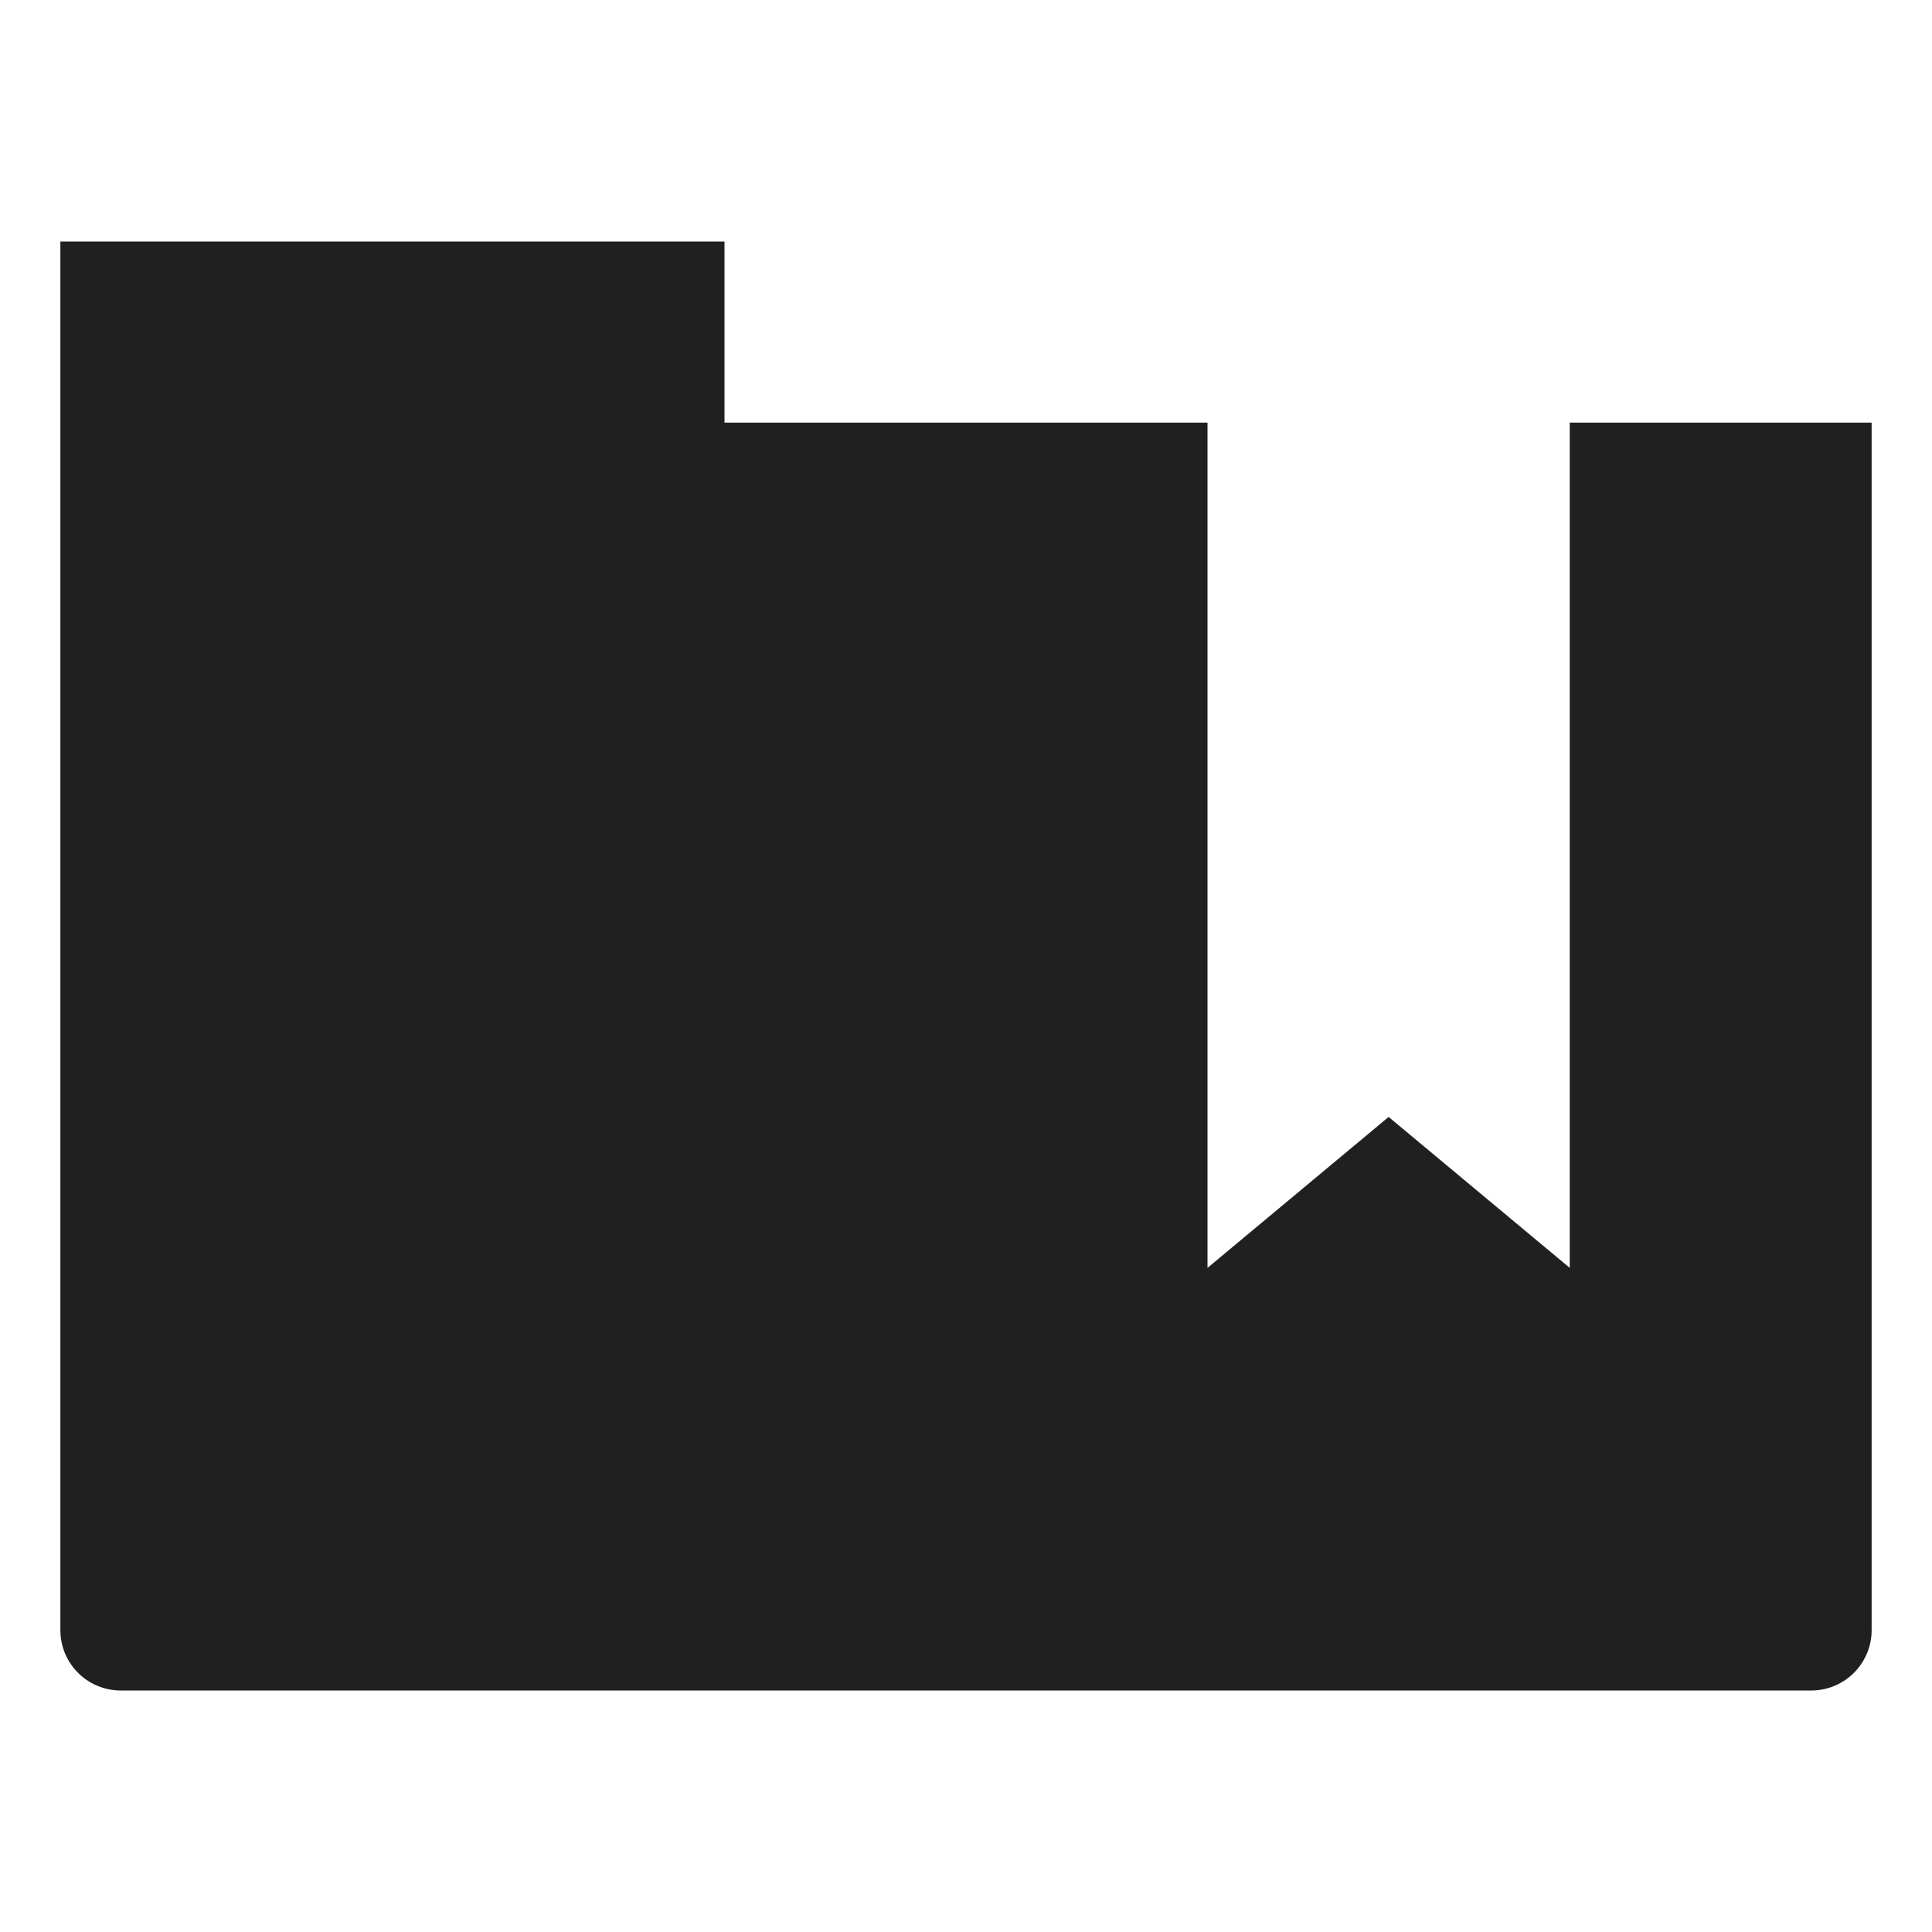 <svg xmlns="http://www.w3.org/2000/svg" viewBox="0 0 64 64" aria-labelledby="title" aria-describedby="desc"><path data-name="layer1" d="M52 14v28l-6-5-6 5V14H24V8H2v46a2 2 0 0 0 2 2h56a2 2 0 0 0 2-2V14z" fill="#202020"/></svg>